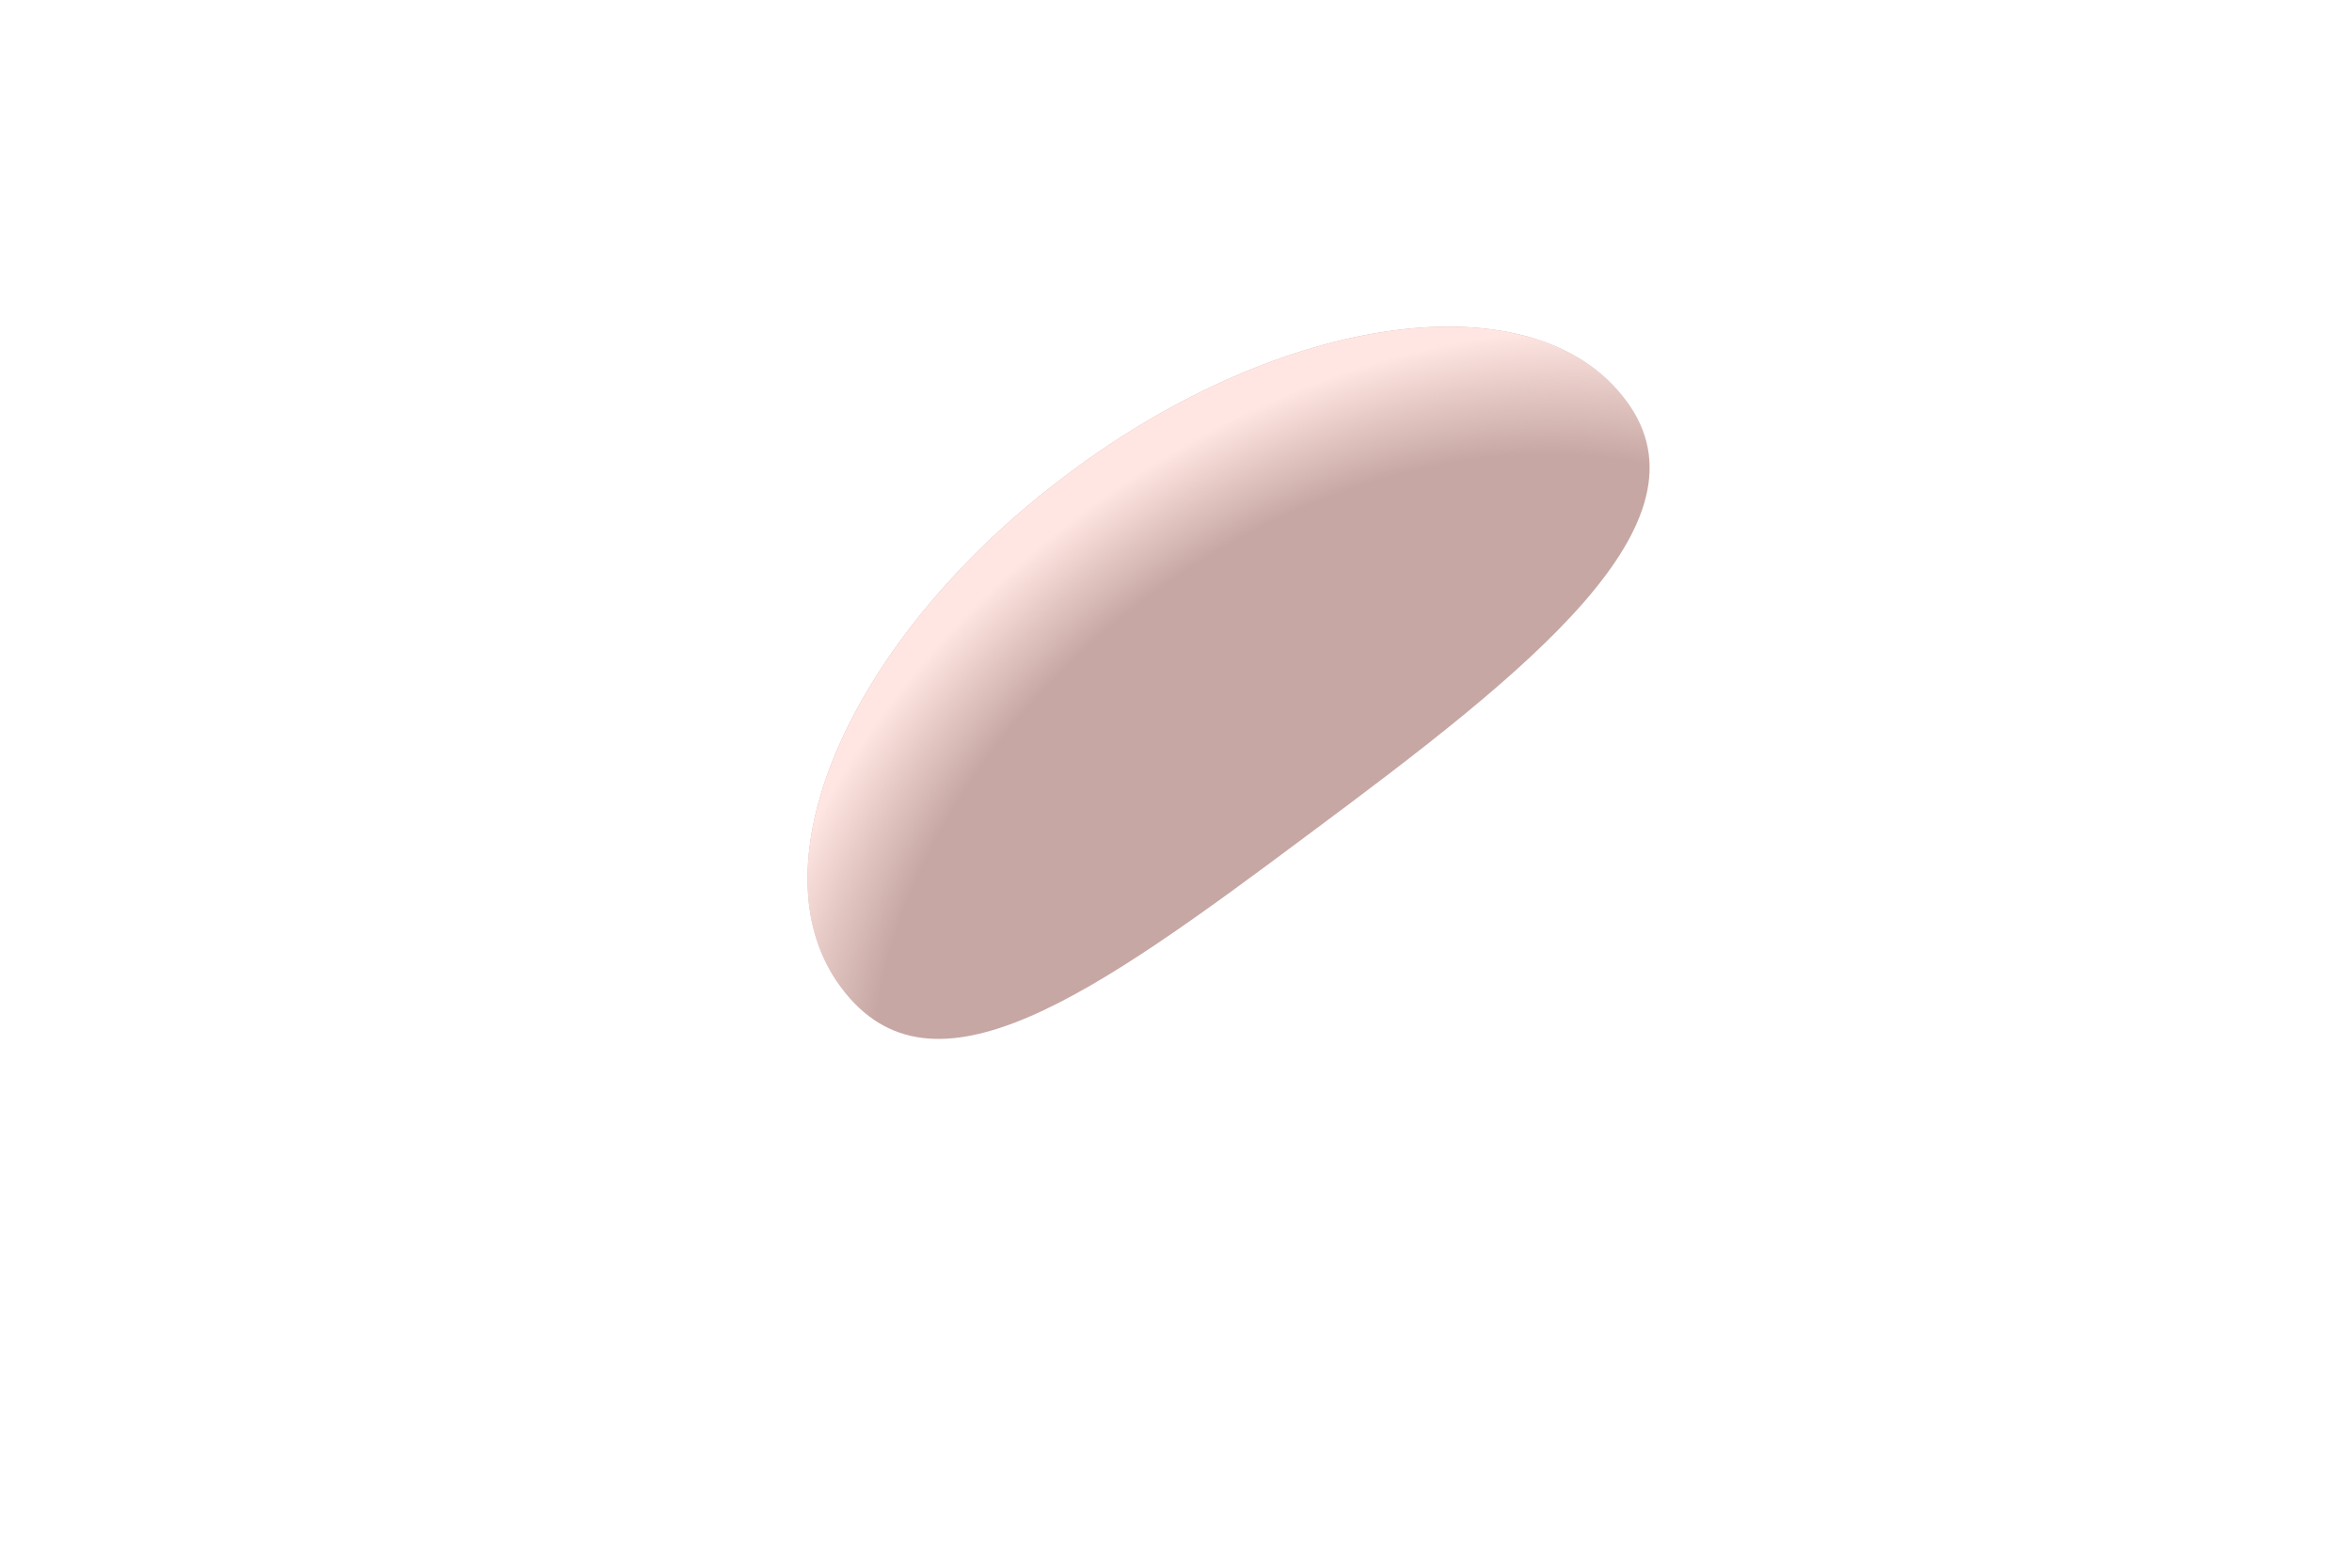 <?xml version="1.0" encoding="UTF-8" standalone="no"?><svg width='3' height='2' viewBox='0 0 3 2' fill='none' xmlns='http://www.w3.org/2000/svg'>
<g filter='url(#filter0_f_1_601)'>
<path d='M2.074 0.511C2.191 0.667 1.948 0.857 1.671 1.063C1.394 1.27 1.189 1.416 1.073 1.26C0.956 1.104 1.086 0.81 1.363 0.604C1.639 0.397 1.958 0.355 2.074 0.511Z' fill='#C7A7A3'/>
<path d='M2.074 0.511C2.191 0.667 1.948 0.857 1.671 1.063C1.394 1.27 1.189 1.416 1.073 1.26C0.956 1.104 1.086 0.81 1.363 0.604C1.639 0.397 1.958 0.355 2.074 0.511Z' fill='url(#paint0_radial_1_601)'/>
</g>
<defs>
<filter id='filter0_f_1_601' x='0.828' y='0.215' width='1.478' height='1.313' filterUnits='userSpaceOnUse' color-interpolation-filters='sRGB'>
<feFlood flood-opacity='0' result='BackgroundImageFix'/>
<feBlend mode='normal' in='SourceGraphic' in2='BackgroundImageFix' result='shape'/>
<feGaussianBlur stdDeviation='0.101' result='effect1_foregroundBlur_1_601'/>
</filter>
<radialGradient id='paint0_radial_1_601' cx='0' cy='0' r='1' gradientUnits='userSpaceOnUse' gradientTransform='translate(1.773 1.193) rotate(-127.812) scale(0.692 0.953)'>
<stop offset='0.766' stop-color='#FFE6E2' stop-opacity='0'/>
<stop offset='0.966' stop-color='#FFE6E2'/>
</radialGradient>
</defs>
</svg>
